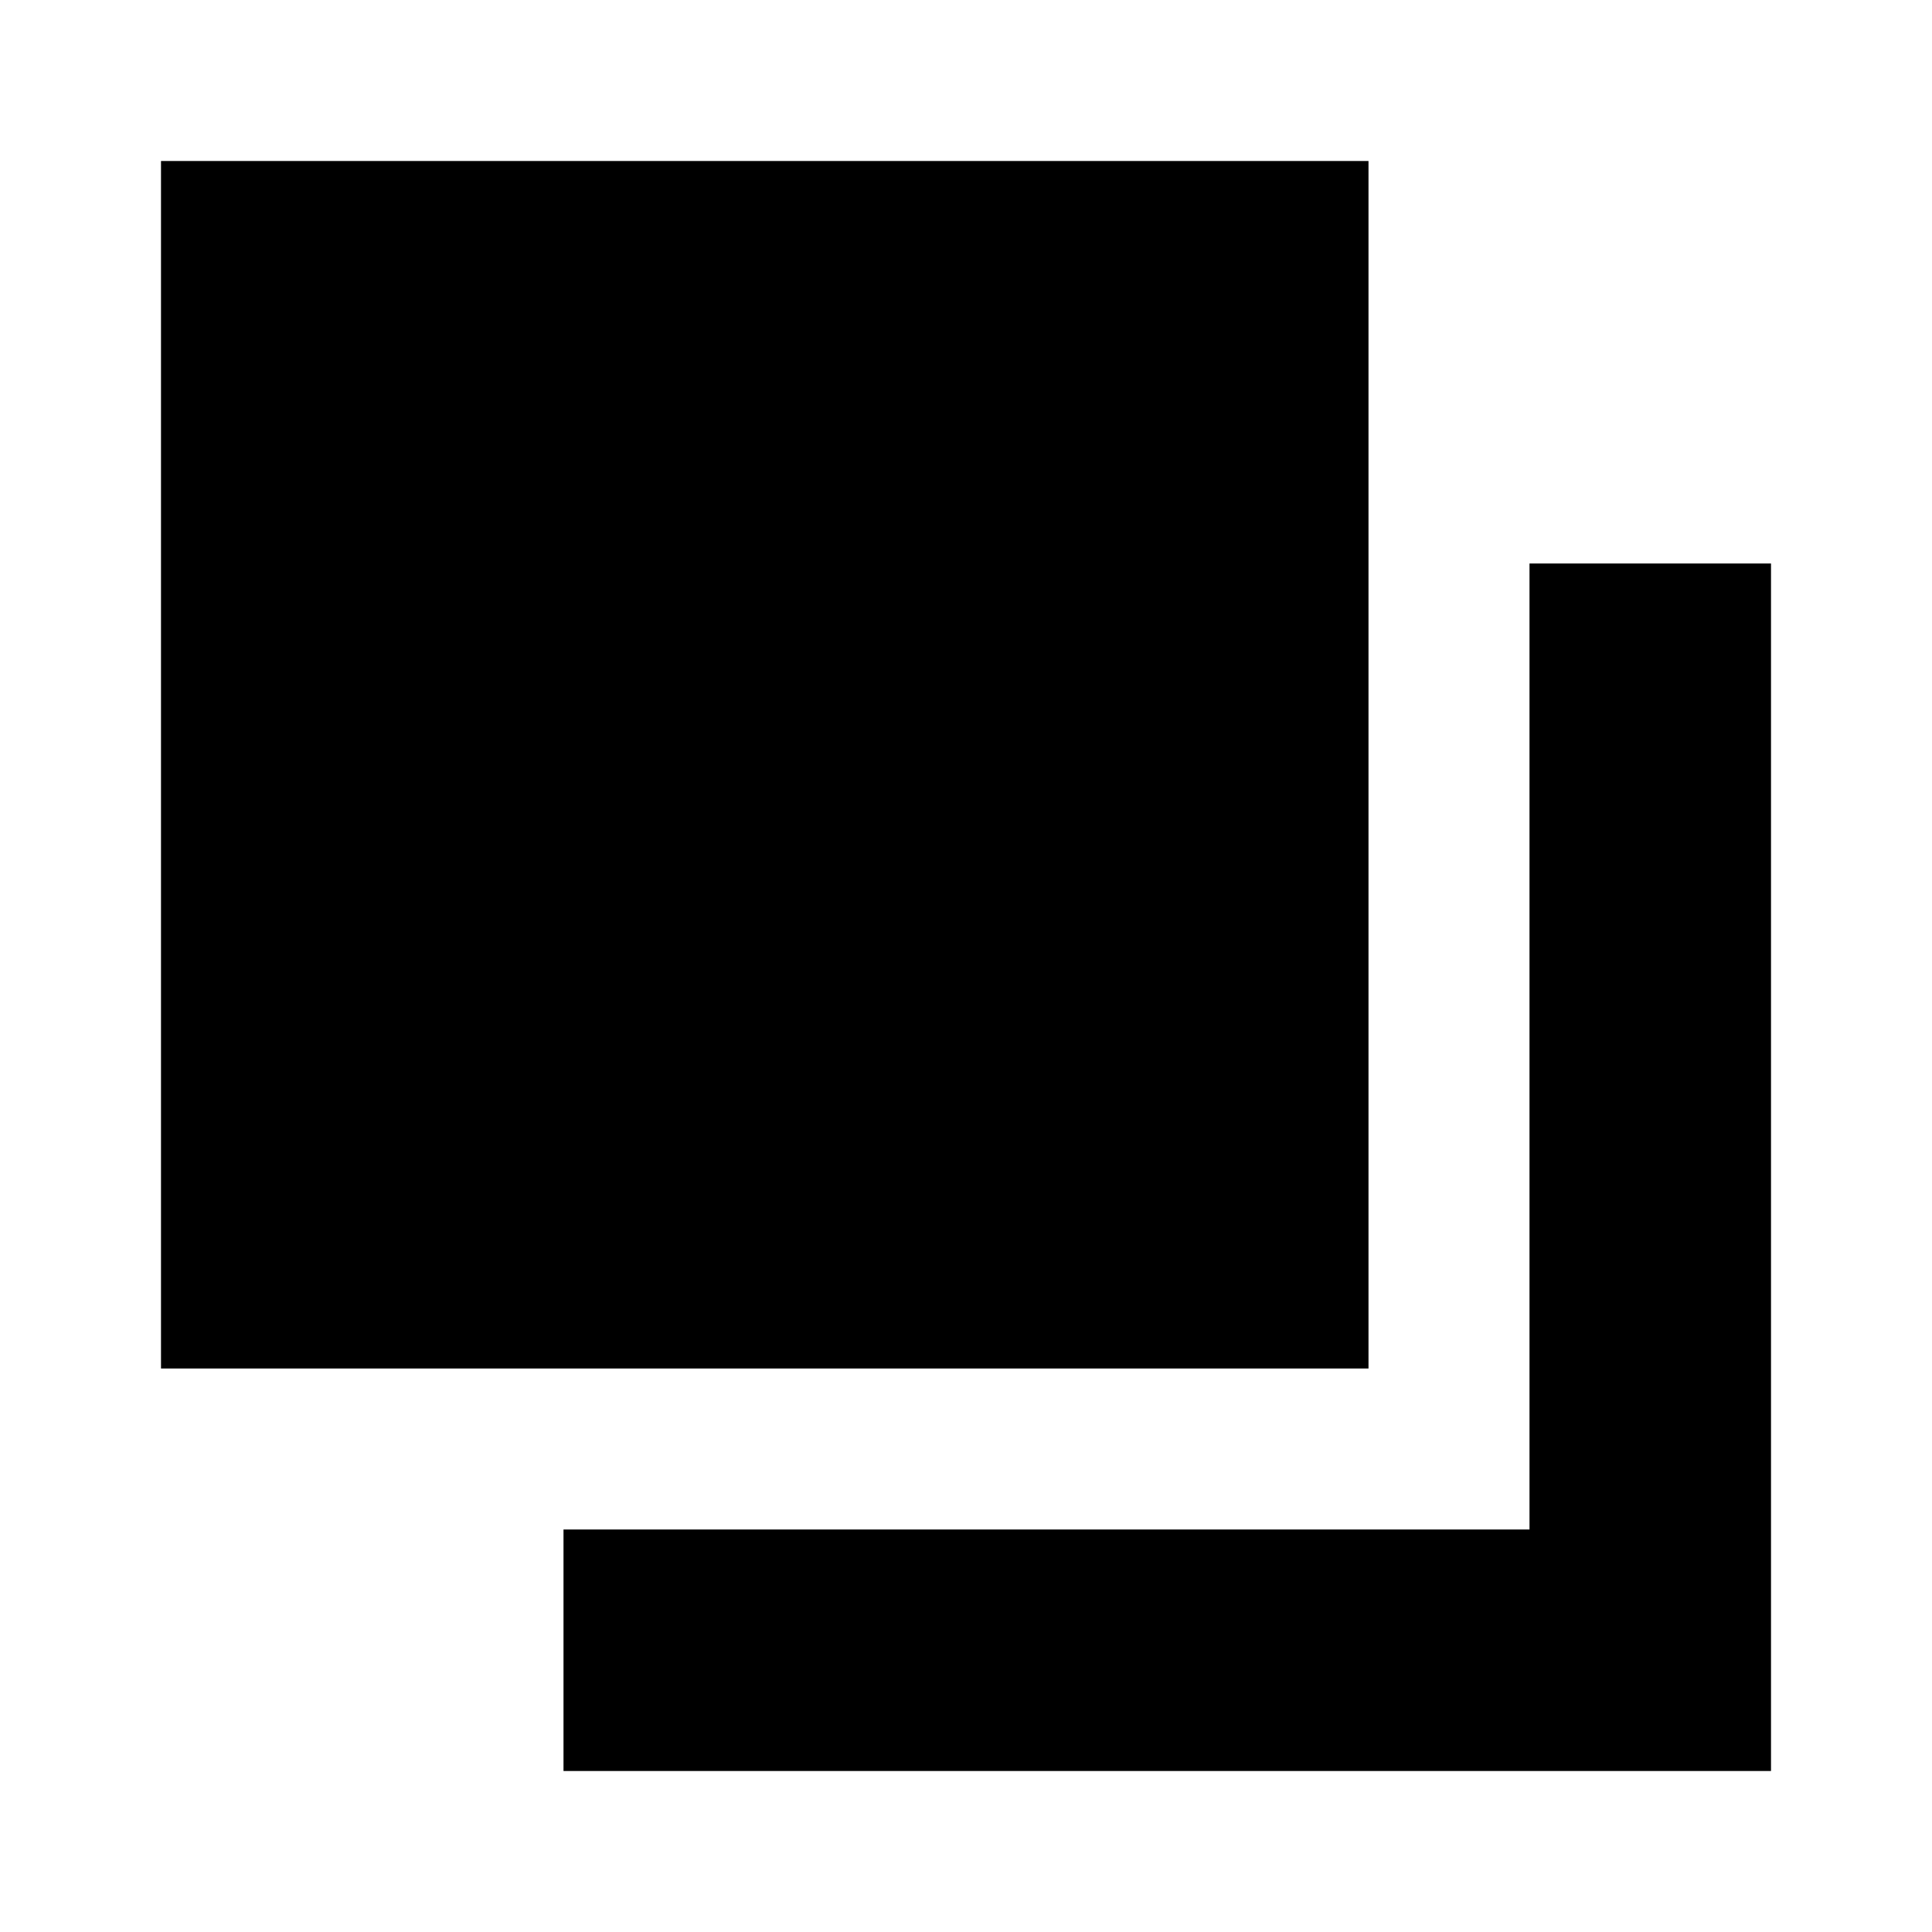 <svg width="24" height="24" viewBox="0 0 24 24" fill="none" xmlns="http://www.w3.org/2000/svg">
  <title>Copy (filled)</title>
  <g transform="matrix(
          1 0
          0 1
          2 2
        )"><path fill-rule="evenodd" clip-rule="evenodd" d="M0 0L15 0L15 15L0 15L0 0ZM17 17L17 5L20 5L20 20L5 20L5 17L17 17Z" fill="currentColor" opacity="1"/></g>
</svg>
